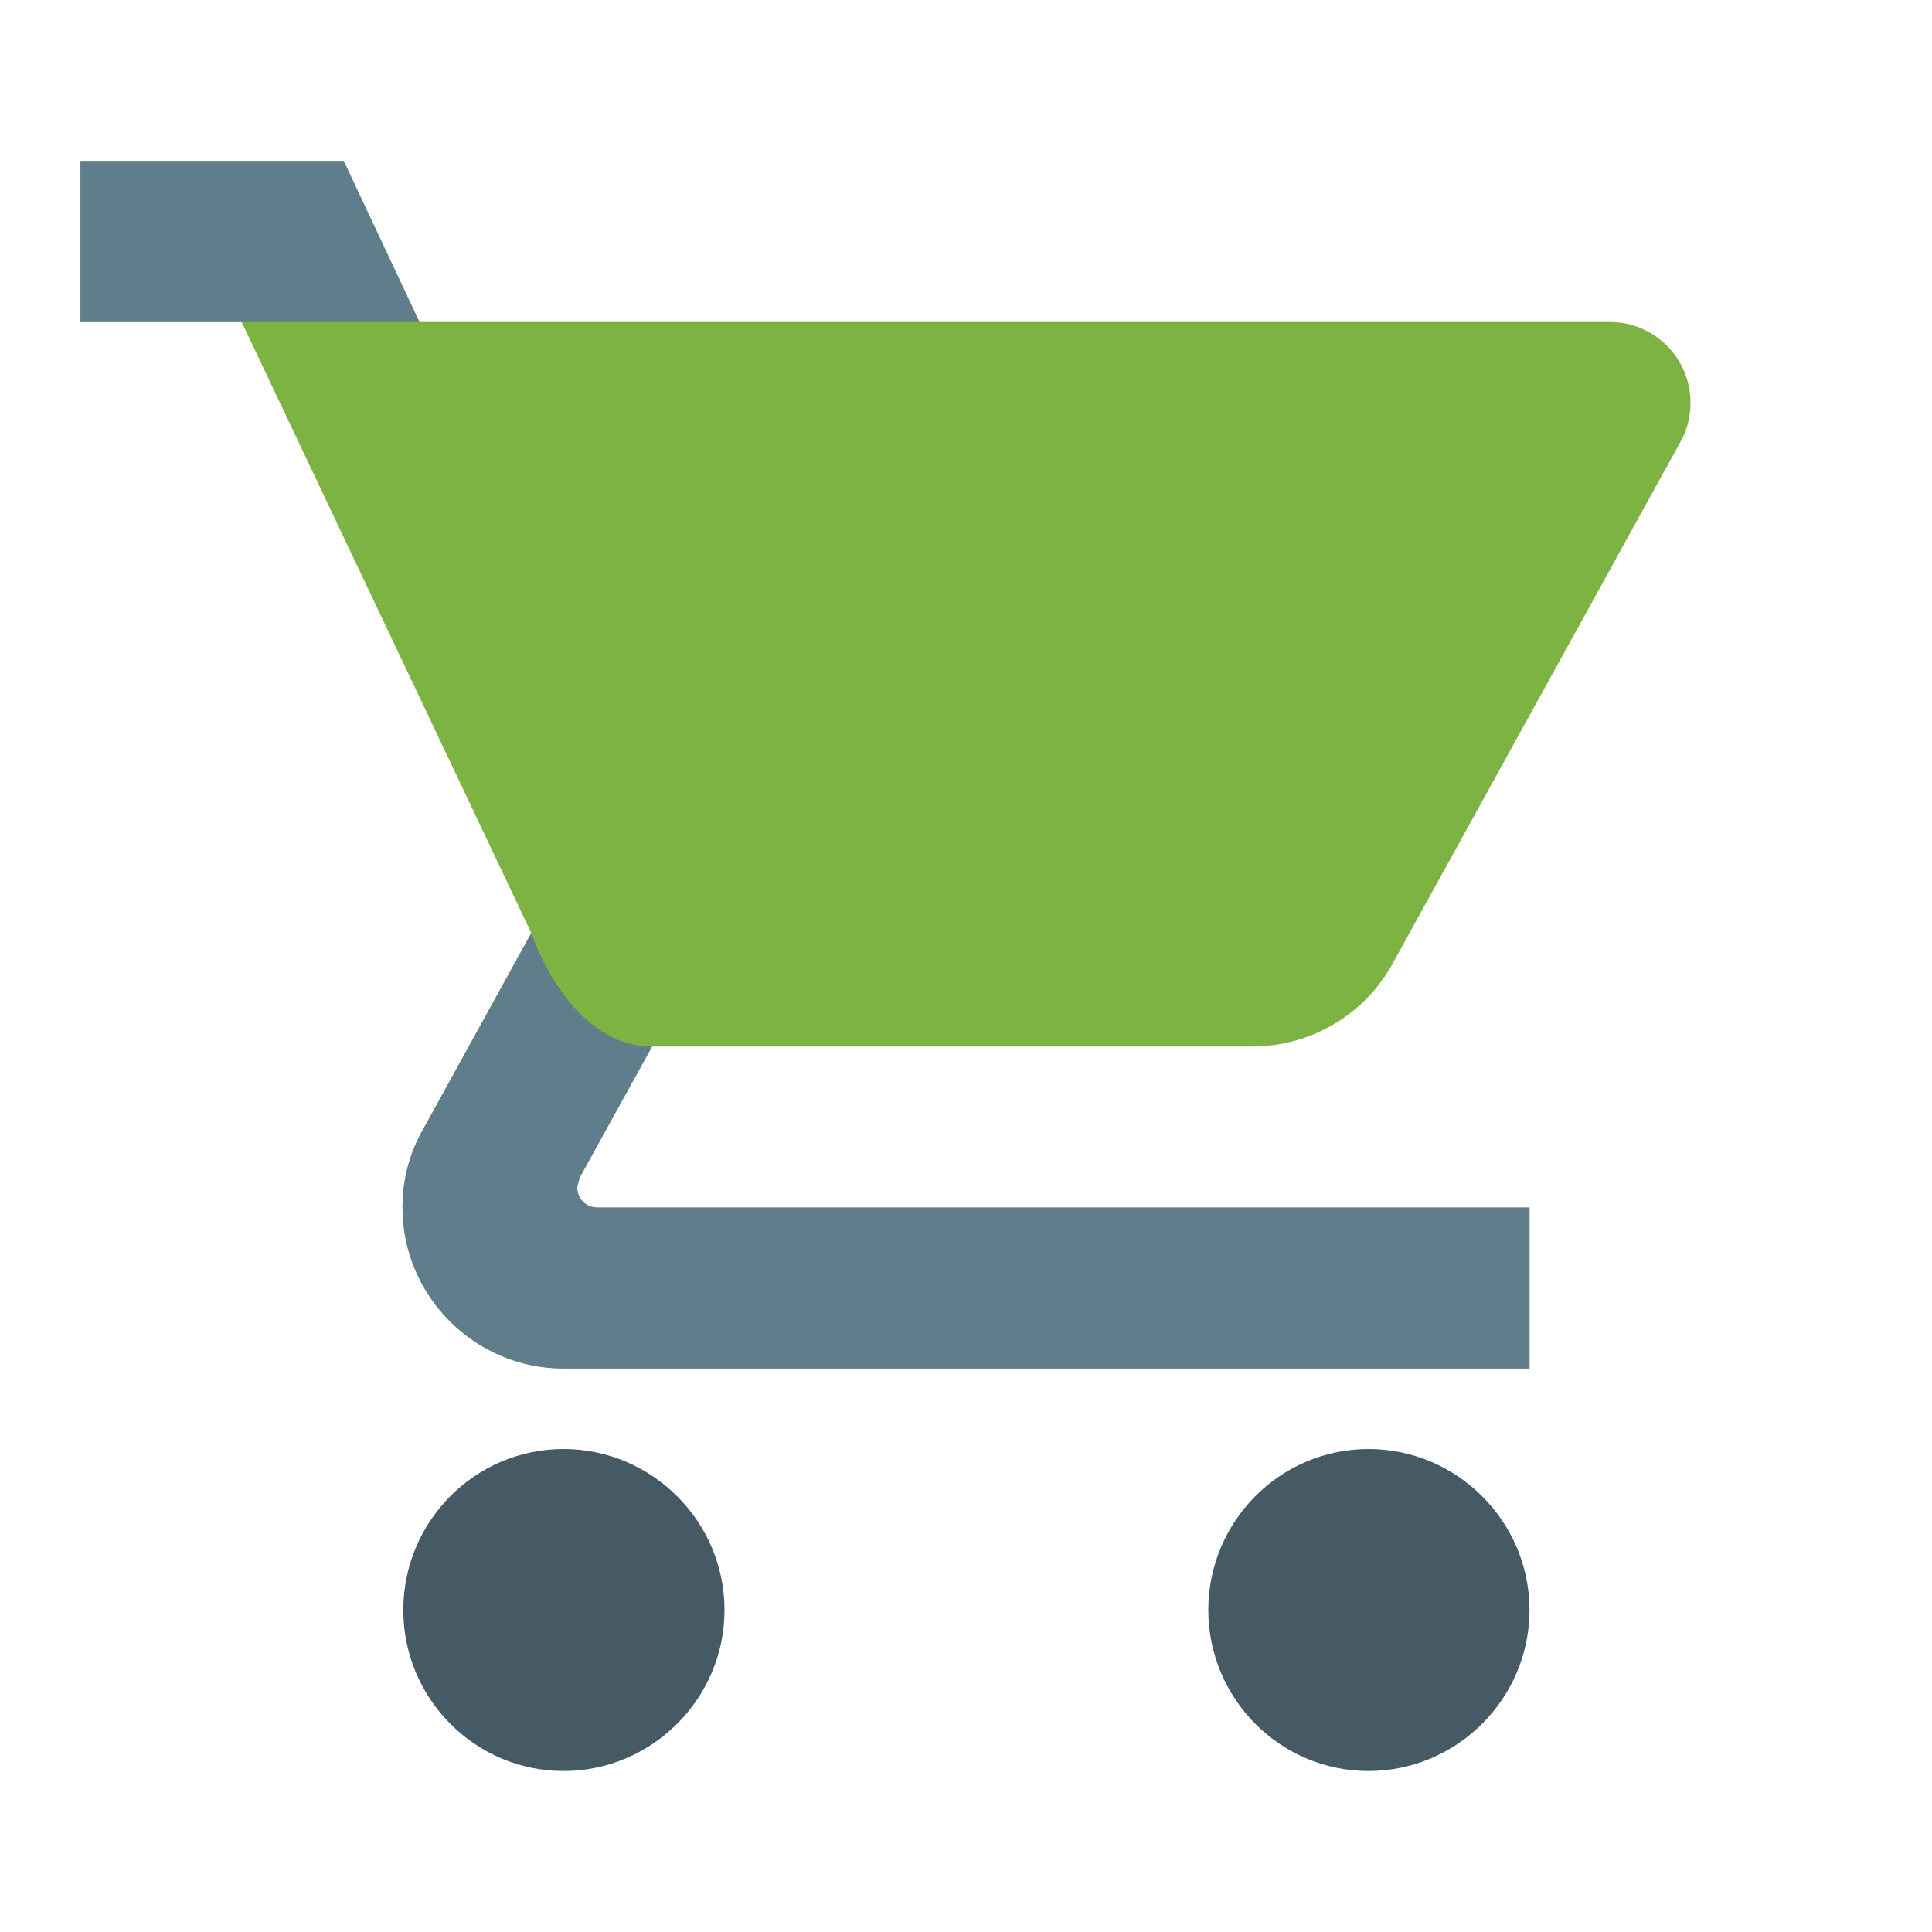 <svg version="1.1" xmlns="http://www.w3.org/2000/svg" viewBox="0 0 24 24" enable-background="new 0 0 24 24"><g id="Capa_1_1_"><path fill="#455A64" d="M7,18c-1.1,0-1.99,0.9-1.99,2S5.9,22,7,22s2-0.9,2-2S8.1,18,7,18z"/><path fill="#7CB342" d="M7.2,14.63l-0.03,0.12c0,0.141,0.109,0.25,0.25,0.25H19v2H7c-1.1,0-2-0.9-2-2c0-0.35,0.09-0.68,0.25-0.96l1.35-2.45l-3.57-7.53L3,4H1V2h3.27l0.94,2H20c0.55,0,1,0.45,1,1c0,0.17-0.04,0.34-0.12,0.48l-3.58,6.49c-0.34,0.62-1,1.03-1.75,1.03H8.1L7.2,14.63z"/><path fill="#455A64" d="M17,18c-1.1,0-1.99,0.9-1.99,2S15.9,22,17,22s2-0.9,2-2S18.1,18,17,18z"/><path fill="none" d="M0,0h24v24H0V0z"/><polygon fill="#607D8B" points="5.21,4 1,4 1,2 4.27,2 	"/><path fill="#607D8B" d="M19,15v2H7c-1.1,0-2-0.9-2-2c0-0.35,0.09-0.68,0.25-0.96l1.35-2.45c0,0,0.44,1.36,1.45,1.41H8.1L7.2,14.63l-0.03,0.12c0,0.141,0.109,0.25,0.25,0.25H19z"/></g><path fill="none" d="M0,0h24v24H0V0z"/></svg>
